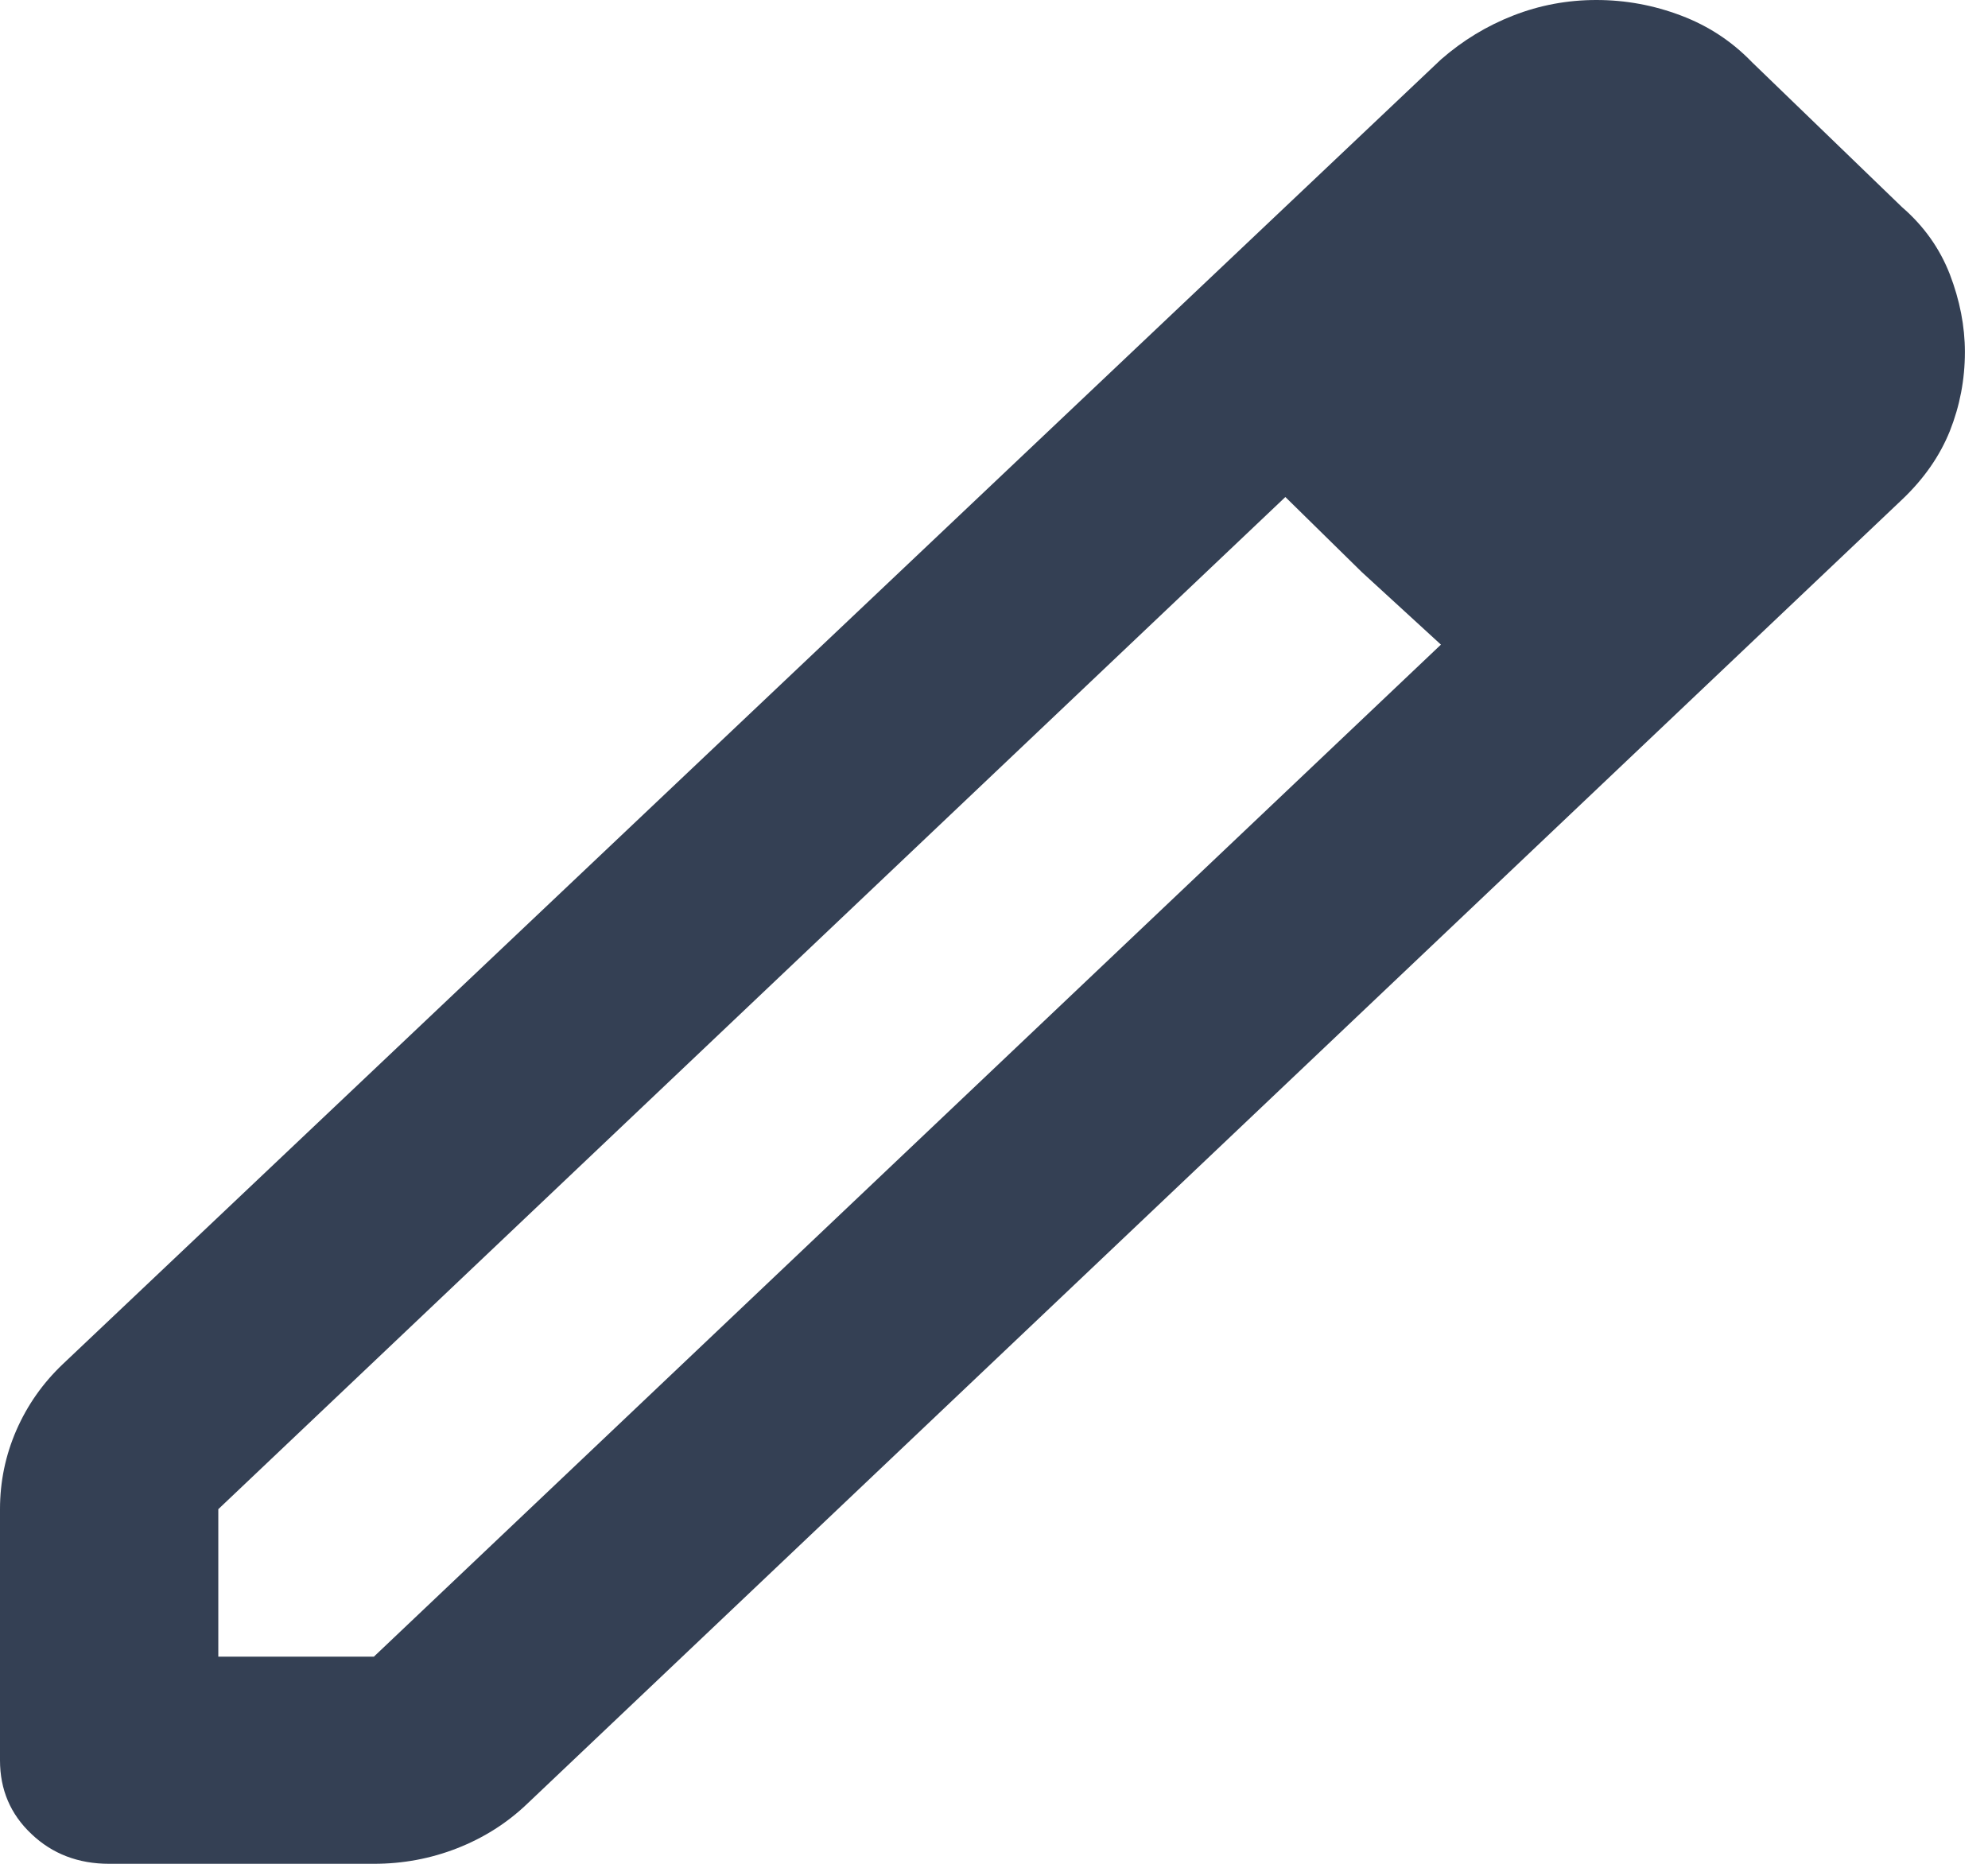 <svg width="16" height="15" viewBox="0 0 16 15" fill="none" xmlns="http://www.w3.org/2000/svg">
<path d="M1.757 13.333H3.009L11.597 5.188L10.345 4L1.757 12.146V13.333ZM0.879 15C0.63 15 0.421 14.92 0.253 14.76C0.084 14.601 0 14.403 0 14.167V12.146C0 11.924 0.044 11.712 0.132 11.51C0.22 11.309 0.344 11.132 0.505 10.979L11.597 0.479C11.772 0.326 11.966 0.208 12.179 0.125C12.391 0.042 12.614 0 12.848 0C13.083 0 13.31 0.042 13.529 0.125C13.749 0.208 13.939 0.333 14.1 0.5L15.308 1.667C15.484 1.819 15.612 2 15.693 2.208C15.773 2.417 15.814 2.625 15.814 2.833C15.814 3.056 15.773 3.267 15.693 3.469C15.612 3.67 15.484 3.854 15.308 4.021L4.239 14.521C4.078 14.674 3.891 14.792 3.679 14.875C3.467 14.958 3.243 15 3.009 15H0.879ZM10.96 4.604L10.345 4L11.597 5.188L10.96 4.604Z" fill="#344054"/>
</svg>
